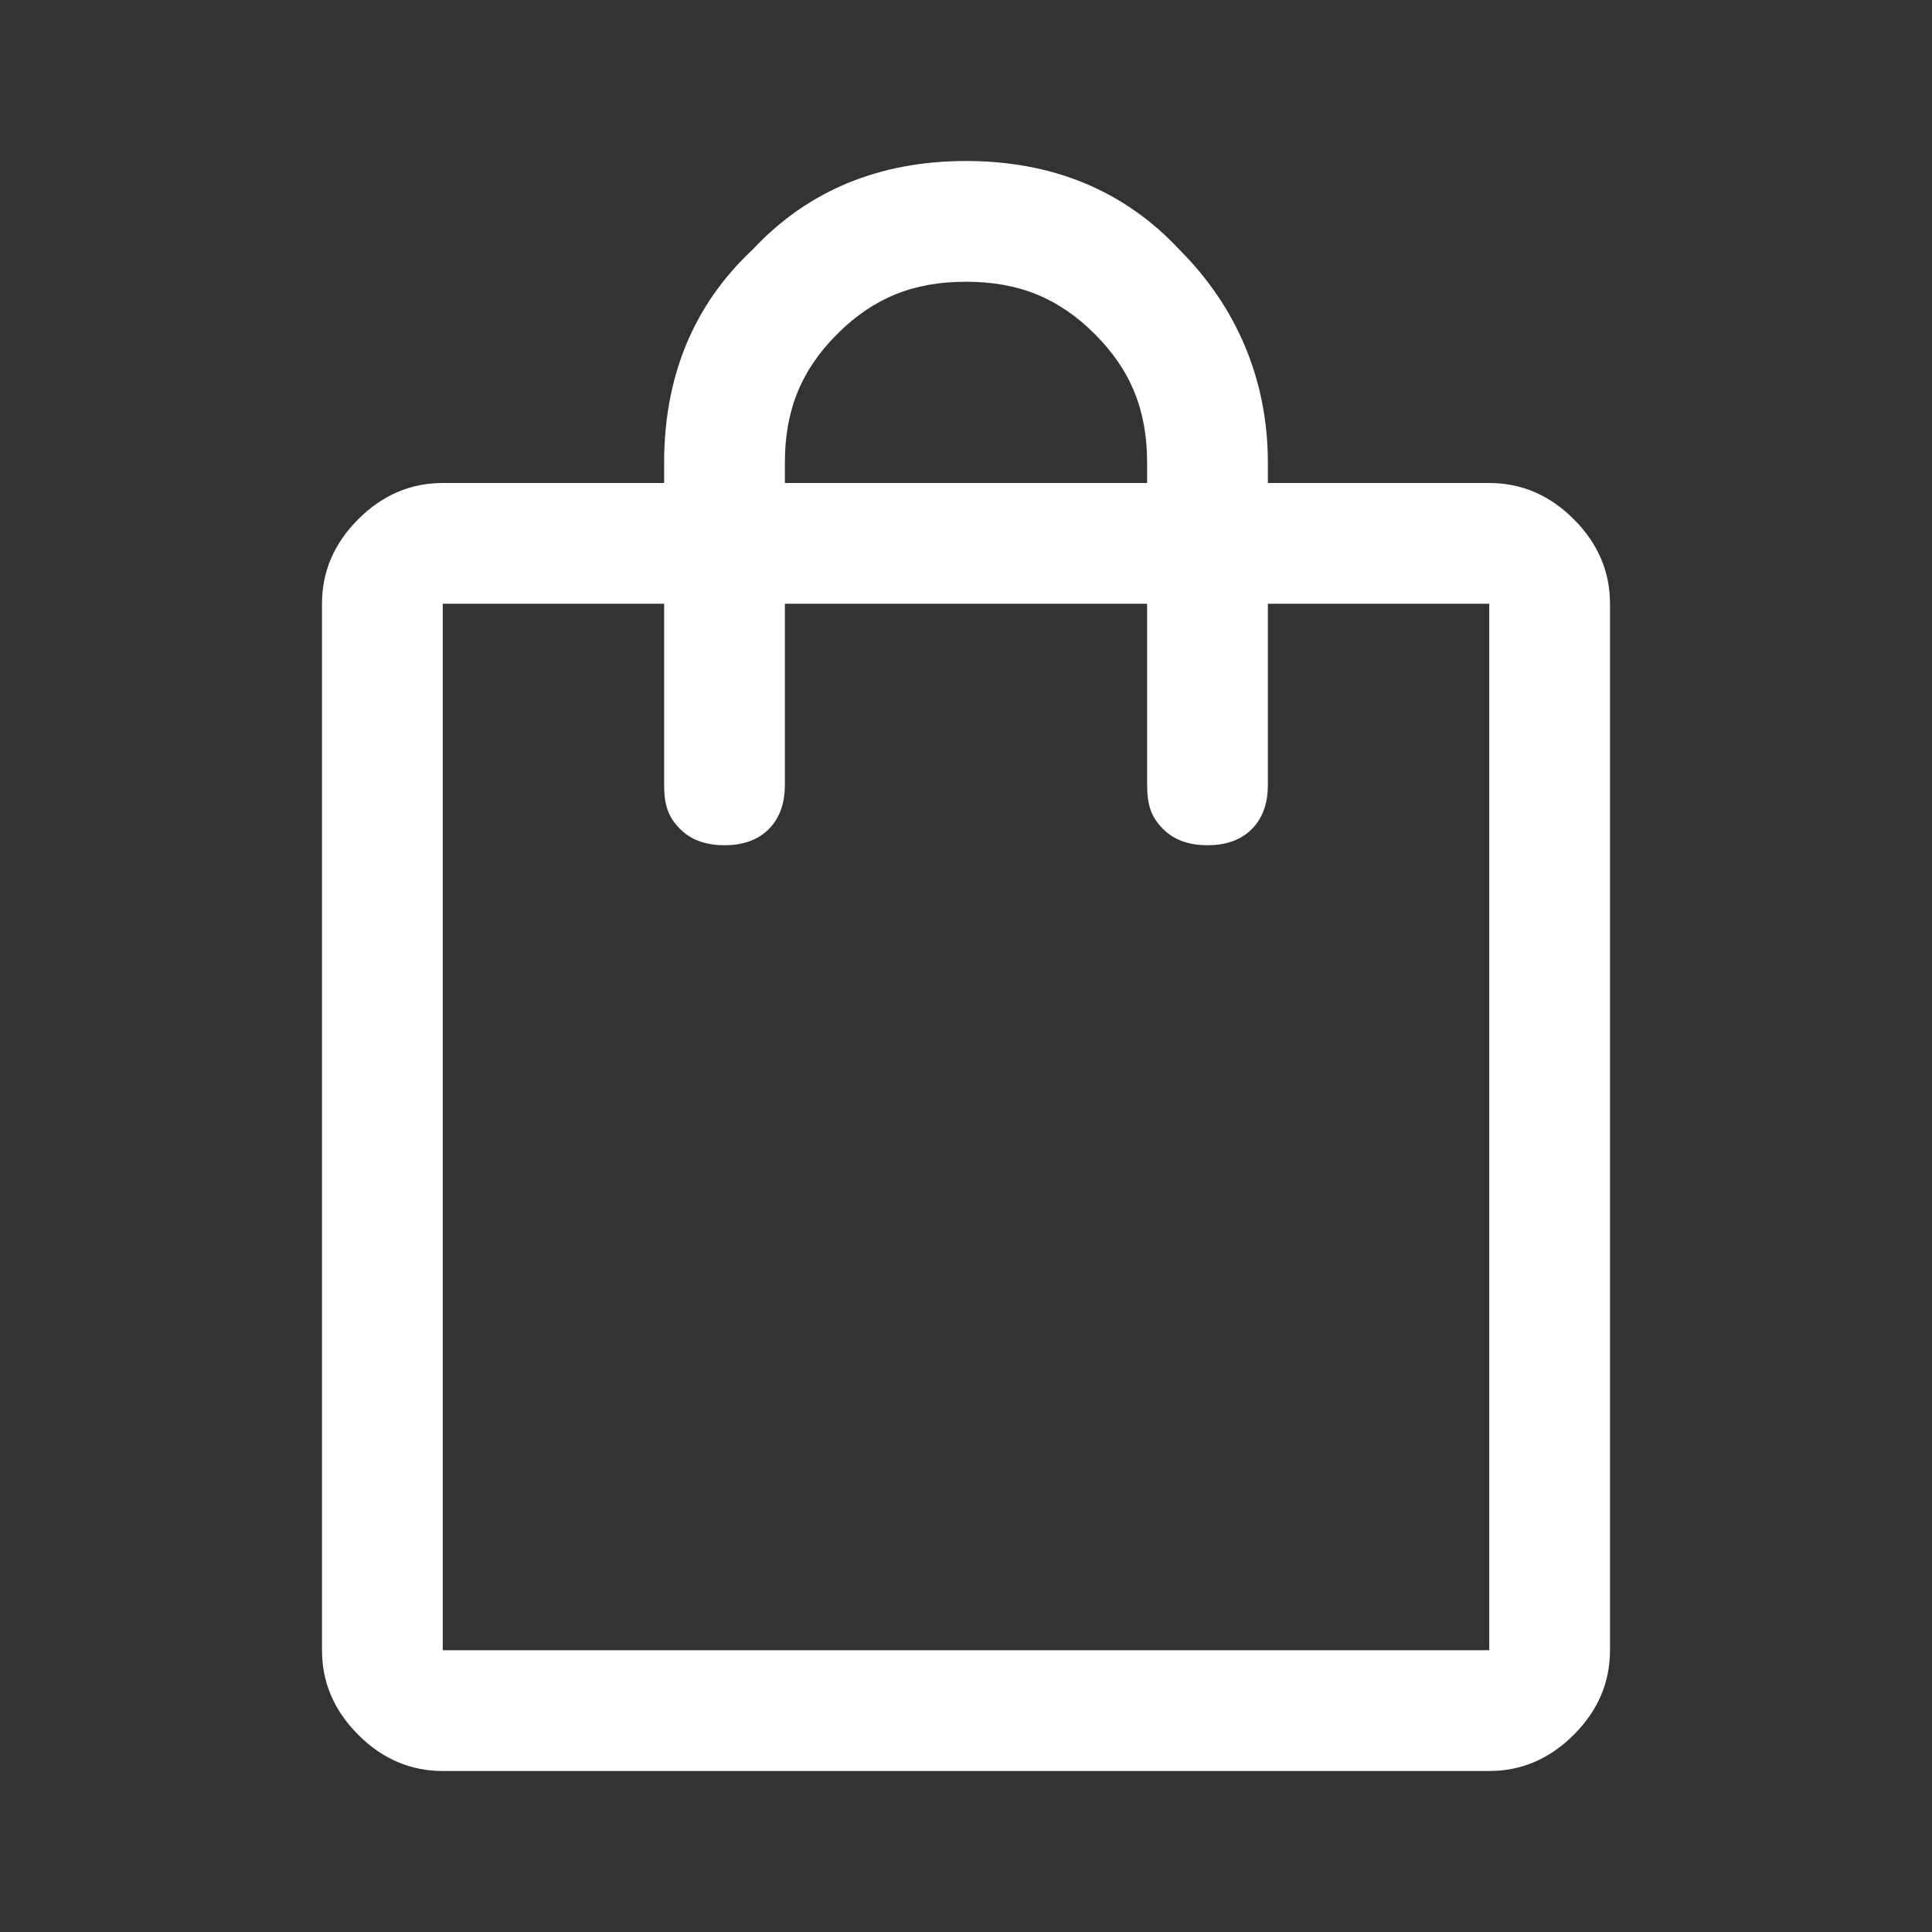 <?xml version="1.0" encoding="utf-8"?>
<!-- Generator: Adobe Illustrator 25.0.0, SVG Export Plug-In . SVG Version: 6.00 Build 0)  -->
<svg version="1.1" id="Layer_1" xmlns="http://www.w3.org/2000/svg" xmlns:xlink="http://www.w3.org/1999/xlink" x="0px" y="0px"
	 viewBox="0 0 48 48" style="enable-background:new 0 0 48 48;" xml:space="preserve">
<rect x="0" y="0" width="48" height="48" fill="#333333" stroke="none"/>
<style type="text/css">
	.st0{fill:#FFFFFF;}
</style>
<path class="st0" d="M11,44c-0.8,0-1.5-0.3-2.1-0.9C8.3,42.5,8,41.8,8,41V15c0-0.8,0.3-1.5,0.9-2.1C9.5,12.3,10.2,12,11,12h5.5v-0.5
	c0-2.1,0.7-3.9,2.2-5.3C20.1,4.7,21.9,4,24,4s3.9,0.7,5.3,2.2c1.4,1.4,2.2,3.2,2.2,5.3V12H37c0.8,0,1.5,0.3,2.1,0.9
	c0.6,0.6,0.9,1.3,0.9,2.1v26c0,0.8-0.3,1.5-0.9,2.1C38.5,43.7,37.8,44,37,44H11z M11,41h26V15h-5.5v4.5c0,0.4-0.1,0.8-0.4,1.1
	C30.8,20.9,30.4,21,30,21s-0.8-0.1-1.1-0.4c-0.3-0.3-0.4-0.6-0.4-1.1V15h-9v4.5c0,0.4-0.1,0.8-0.4,1.1C18.8,20.9,18.4,21,18,21
	s-0.8-0.1-1.1-0.4c-0.3-0.3-0.4-0.6-0.4-1.1V15H11V41z M19.5,12h9v-0.5c0-1.3-0.4-2.3-1.3-3.2C26.3,7.4,25.3,7,24,7
	s-2.3,0.4-3.2,1.3s-1.3,1.9-1.3,3.2V12z M11,41V15V41z"/>
</svg>
